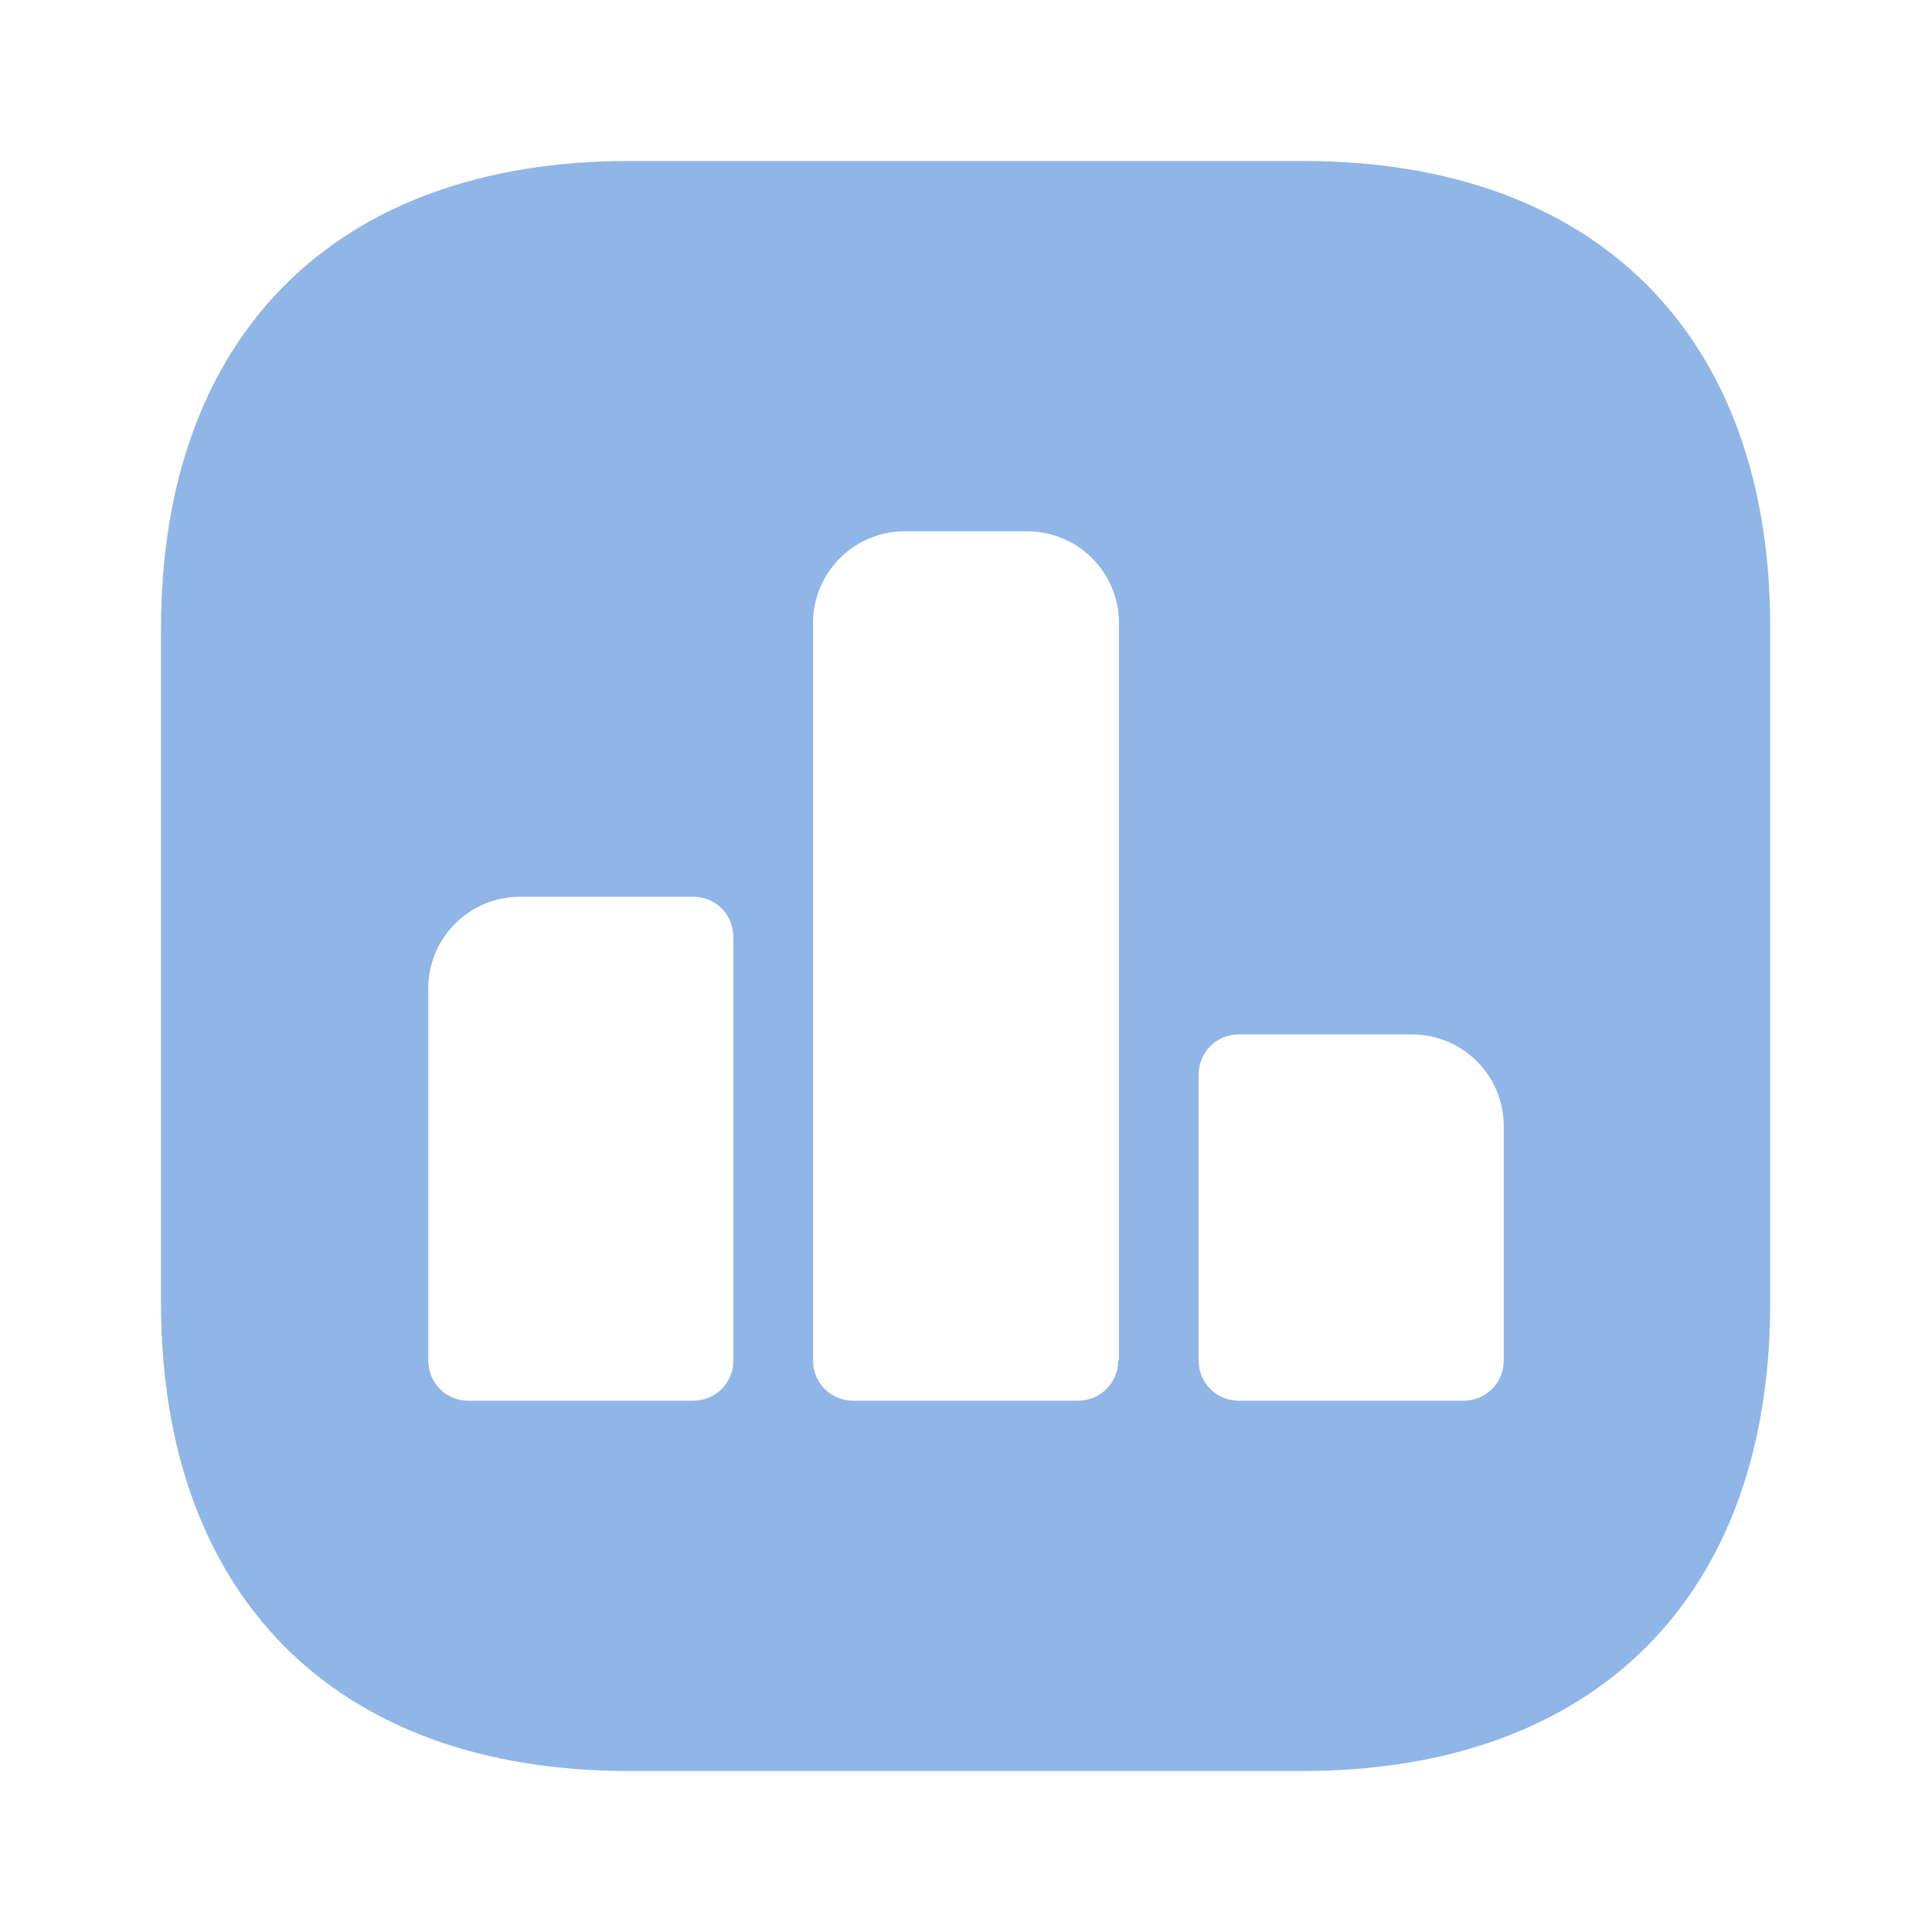 <svg xmlns="http://www.w3.org/2000/svg" width="60" height="60" viewBox="0 0 24 24" fill="none">
<g opacity="0">
</g>
<path d="M16.19 2L7.81 2C4.17 2 2 4.17 2 7.81L2 16.18C2 19.83 4.17 22 7.81 22L16.18 22C19.82 22 21.99 19.83 21.99 16.19L21.99 7.81C22 4.17 19.83 2 16.19 2ZM9.11 16.9C9.11 17.18 8.89 17.4 8.61 17.4L5.82 17.4C5.54 17.4 5.32 17.18 5.32 16.9L5.32 12.28C5.32 11.65 5.83 11.14 6.46 11.14L8.61 11.14C8.89 11.14 9.11 11.36 9.11 11.64L9.11 16.9ZM13.89 16.9C13.89 17.18 13.67 17.4 13.39 17.4L10.6 17.4C10.32 17.4 10.1 17.18 10.1 16.9L10.1 7.74C10.1 7.11 10.61 6.6 11.24 6.6L12.76 6.6C13.39 6.6 13.9 7.11 13.9 7.74L13.9 16.9L13.89 16.9ZM18.68 16.9C18.68 17.18 18.46 17.4 18.18 17.4L15.39 17.4C15.11 17.4 14.89 17.18 14.89 16.9L14.89 13.35C14.89 13.07 15.11 12.85 15.39 12.85L17.54 12.85C18.17 12.85 18.68 13.36 18.68 13.99L18.68 16.9Z"   fill="rgba(144, 182, 231, 1)" >
</path>
</svg>
